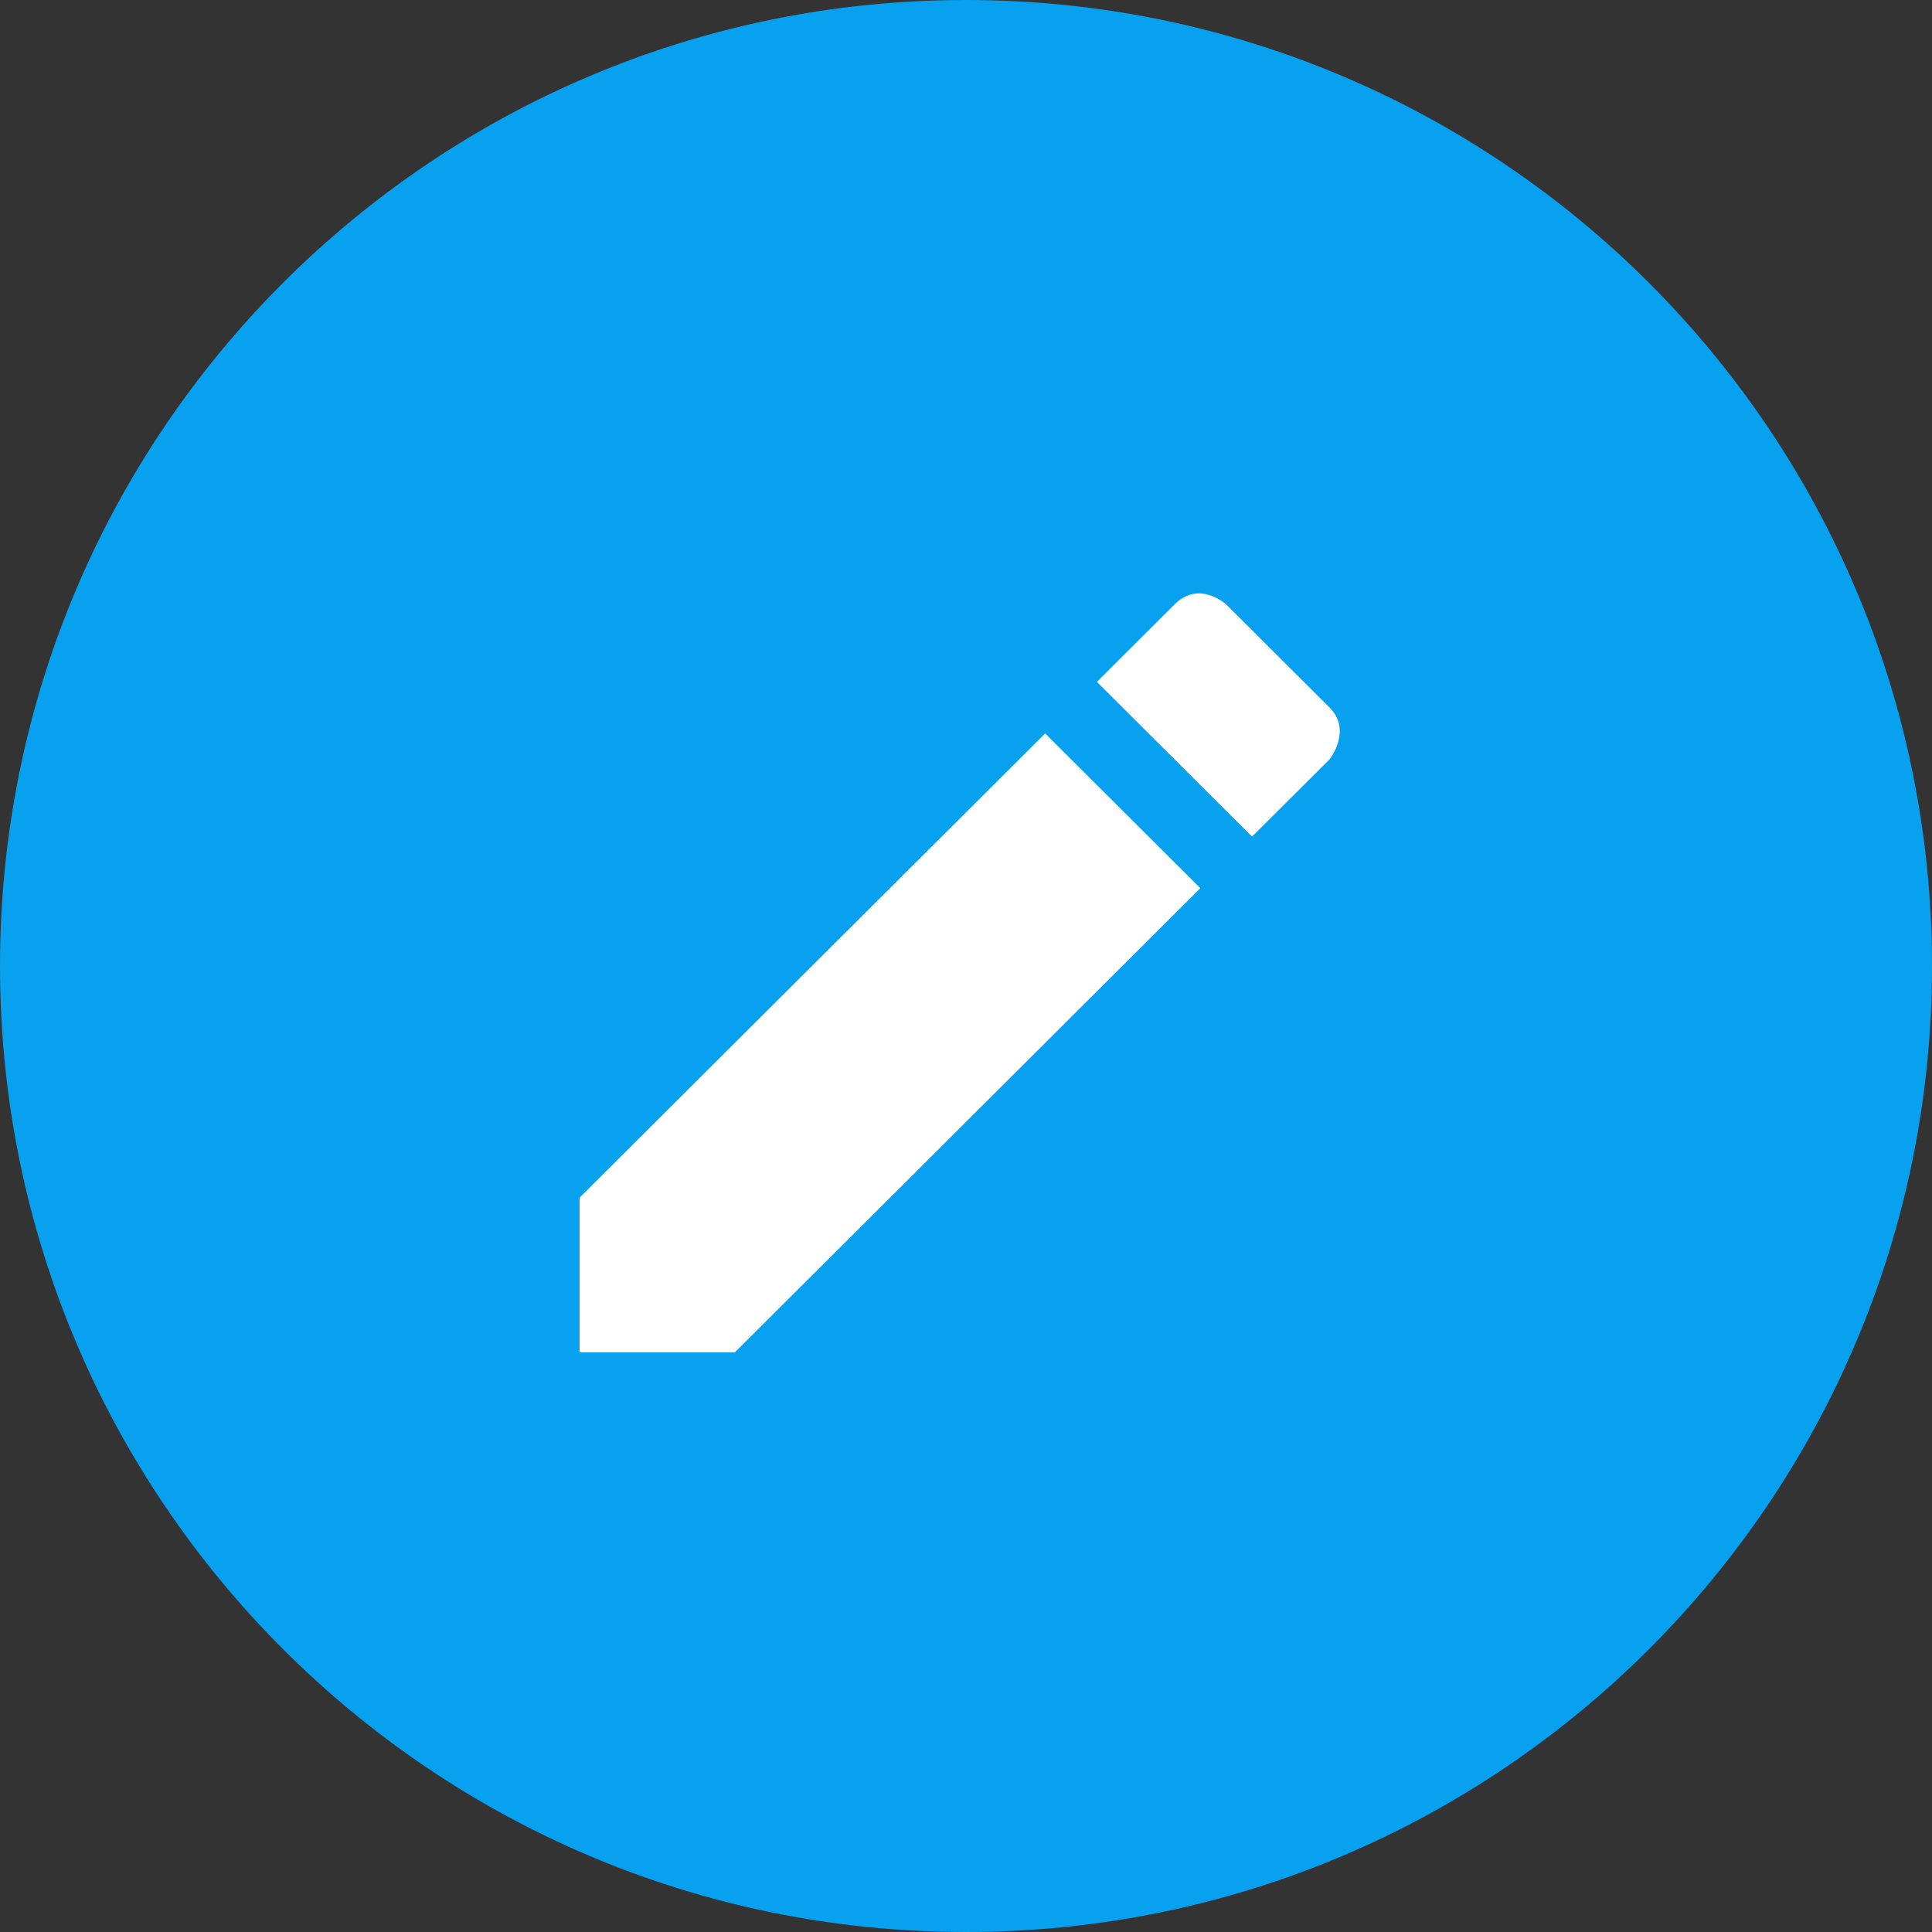 <?xml version="1.0" encoding="utf-8"?><!DOCTYPE svg PUBLIC "-//W3C//DTD SVG 1.1//EN" "http://www.w3.org/Graphics/SVG/1.1/DTD/svg11.dtd"><svg version="1.1" baseProfile="full" xmlns="http://www.w3.org/2000/svg" xmlns:xlink="http://www.w3.org/1999/xlink" xmlns:ev="http://www.w3.org/2001/xml-events"   height="160px"   width="160px" ><rect width="100%" height="100%" fill="#333333" stroke="none"/><path stroke="rgb( 14, 5, 10 )" stroke-width="0px" stroke-linecap="butt" stroke-linejoin="miter" fill="rgb( 8, 161, 239 )" d="M80,0 C124.183,0 160,35.817 160,80 C160,124.183 124.183,160 80,160 C35.817,160 0,124.183 0,80 C0,35.817 35.817,0 80,0 Z "/><path stroke="rgb( 14, 5, 10 )" stroke-width="0px" stroke-linecap="butt" stroke-linejoin="miter" fill="rgb( 255, 255, 255 )" d="M110.117,62.876 C110.117,62.876 103.691,69.283 103.691,69.283 C103.691,69.283 90.839,56.468 90.839,56.468 C90.839,56.468 95.198,52.121 97.265,50.061 C99.332,48 101.549,50.061 101.549,50.061 C101.549,50.061 108.234,56.726 110.117,58.604 C112,60.482 110.117,62.876 110.117,62.876 ZM60.852,112 C60.852,112 48,112 48,112 C48,112 48,99.185 48,99.185 C48,99.185 86.555,60.74 86.555,60.74 C86.555,60.74 99.407,73.555 99.407,73.555 C99.407,73.555 60.852,112 60.852,112 Z "/></svg>